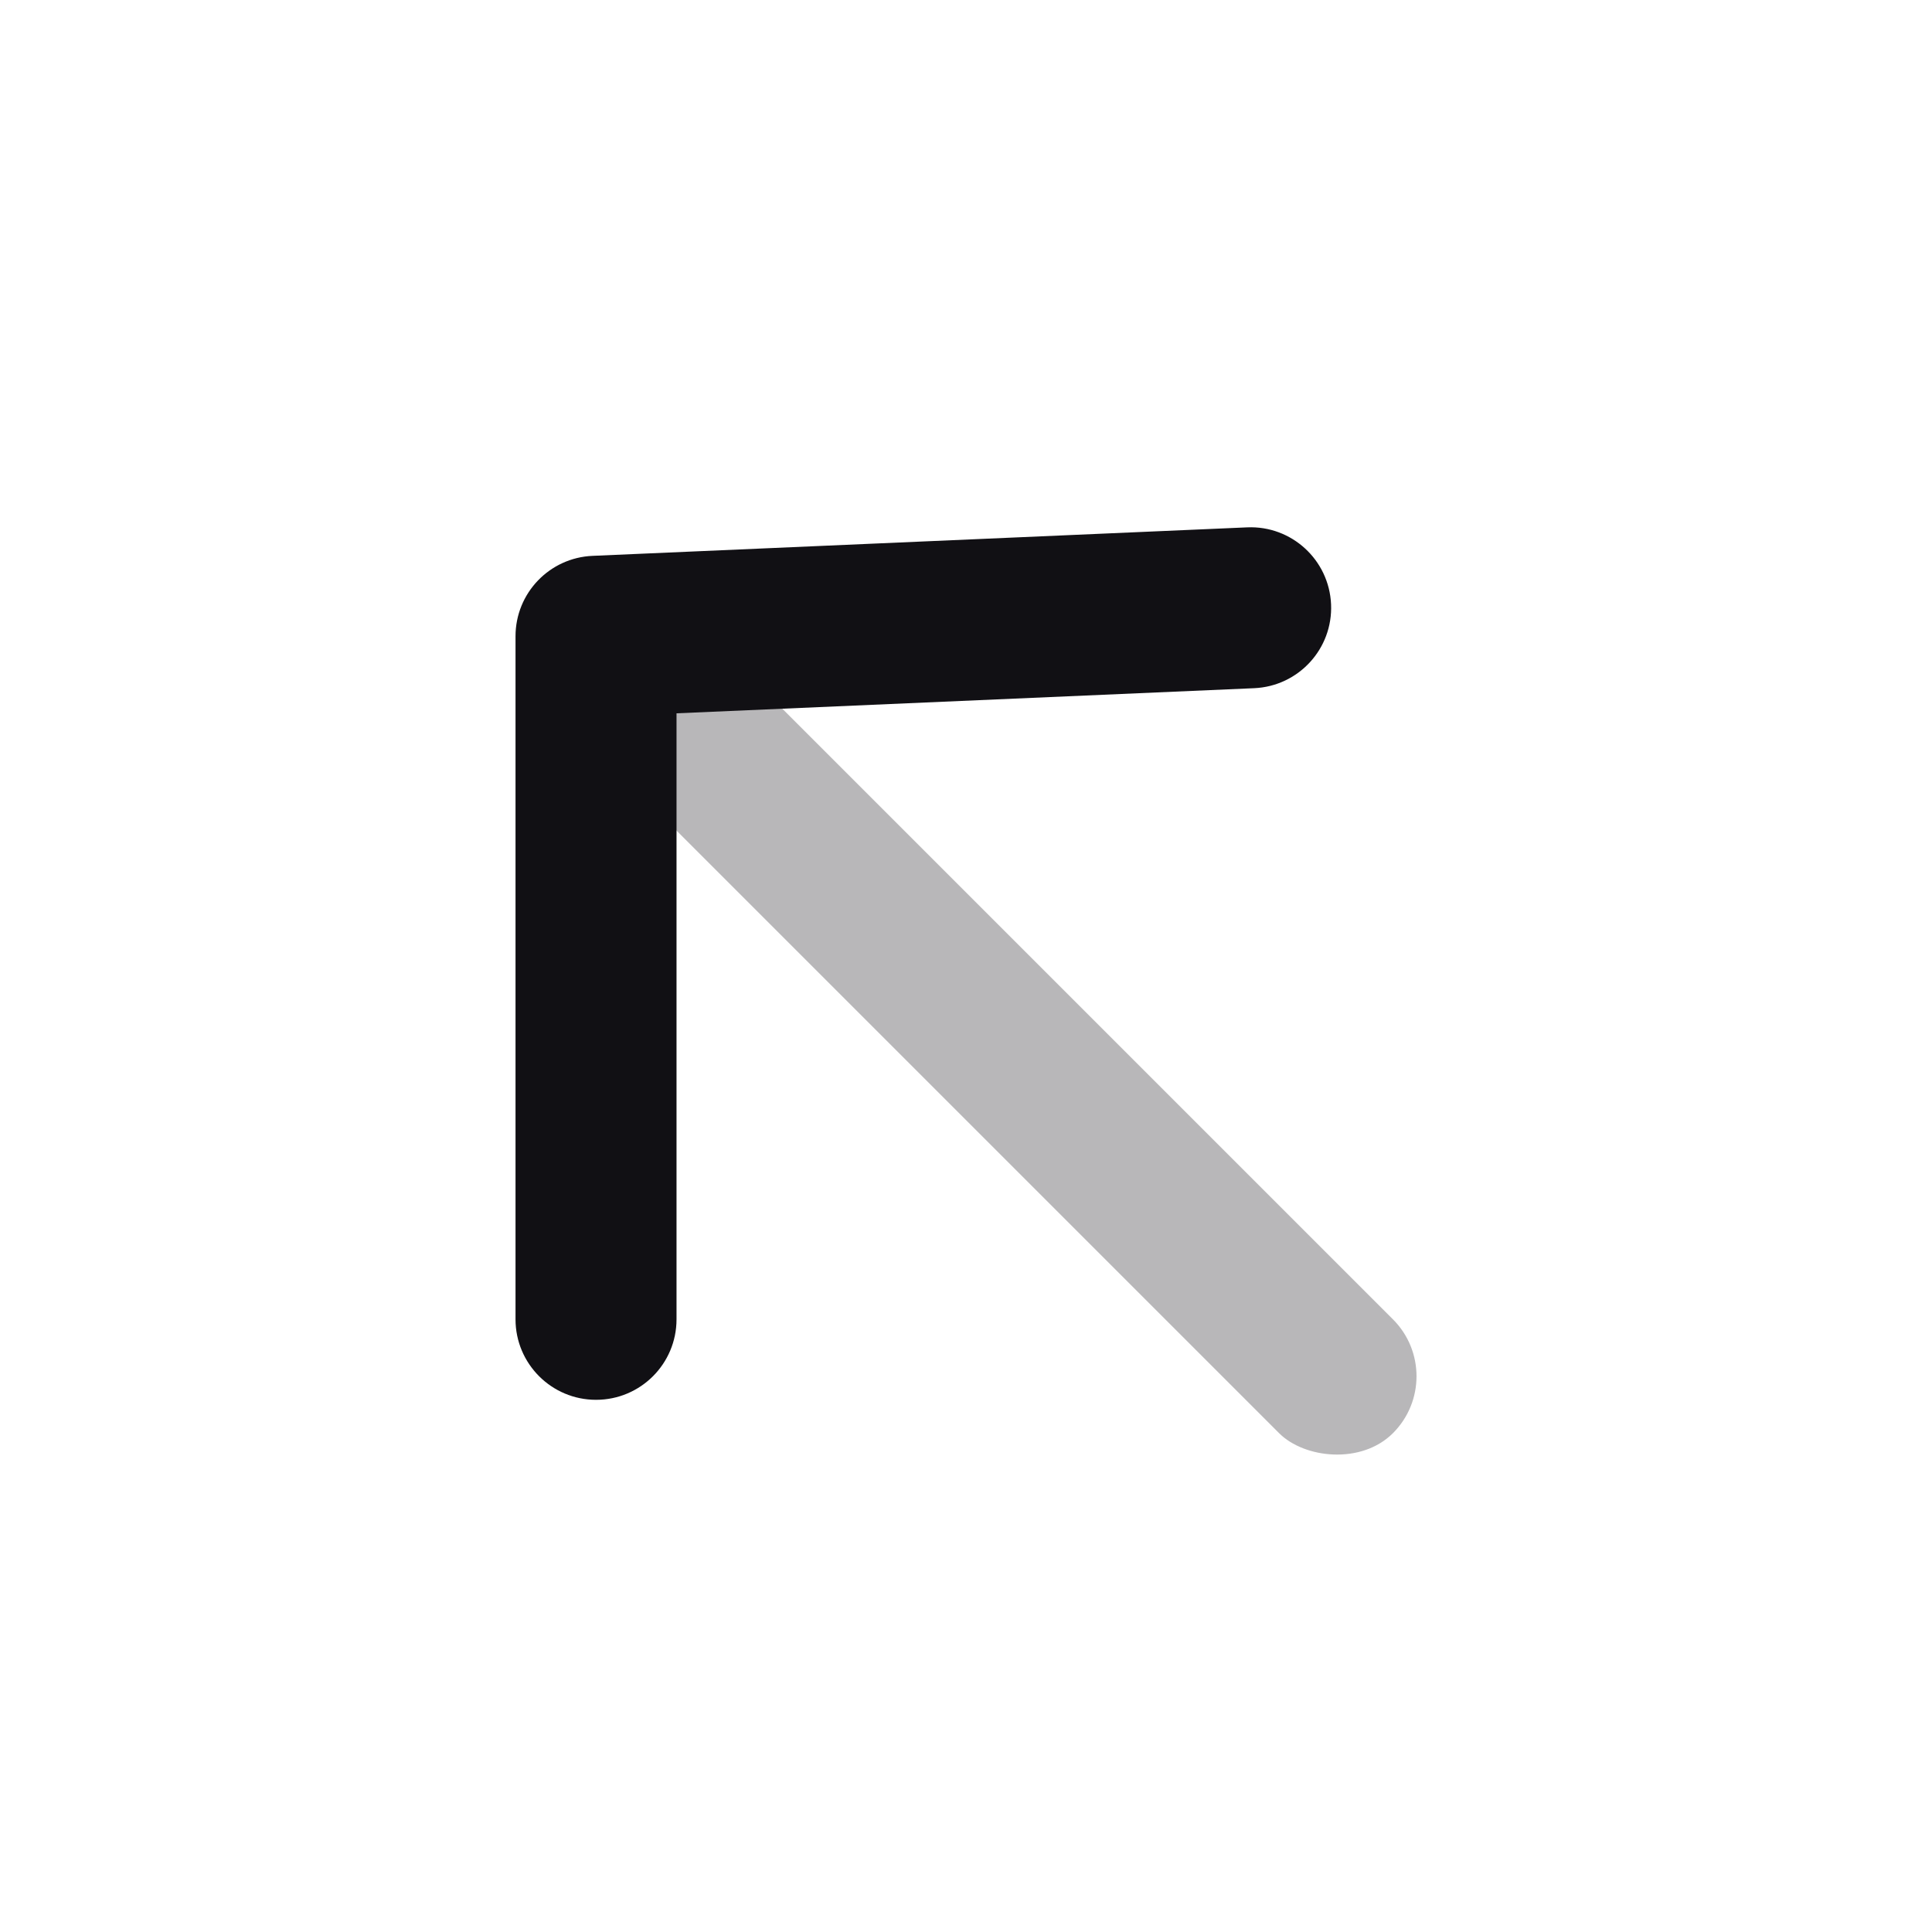 <svg width="24" height="24" viewBox="0 0 24 24" fill="none" xmlns="http://www.w3.org/2000/svg">
<g id="Property 2=Up-left">
<rect id="Rectangle" opacity="0.3" x="6.697" y="8.611" width="2" height="14" rx="1" transform="rotate(-45 6.697 8.611)" fill="#111014"/>
<path id="Path 94" d="M8.404 16.389C8.404 16.941 7.957 17.389 7.404 17.389C6.852 17.389 6.404 16.941 6.404 16.389L6.404 7.904C6.404 7.368 6.826 6.928 7.361 6.905L15.493 6.551C16.044 6.527 16.511 6.955 16.535 7.507C16.559 8.059 16.131 8.525 15.579 8.549L8.404 8.861V16.389Z" fill="#111014"/>
</g>
</svg>
